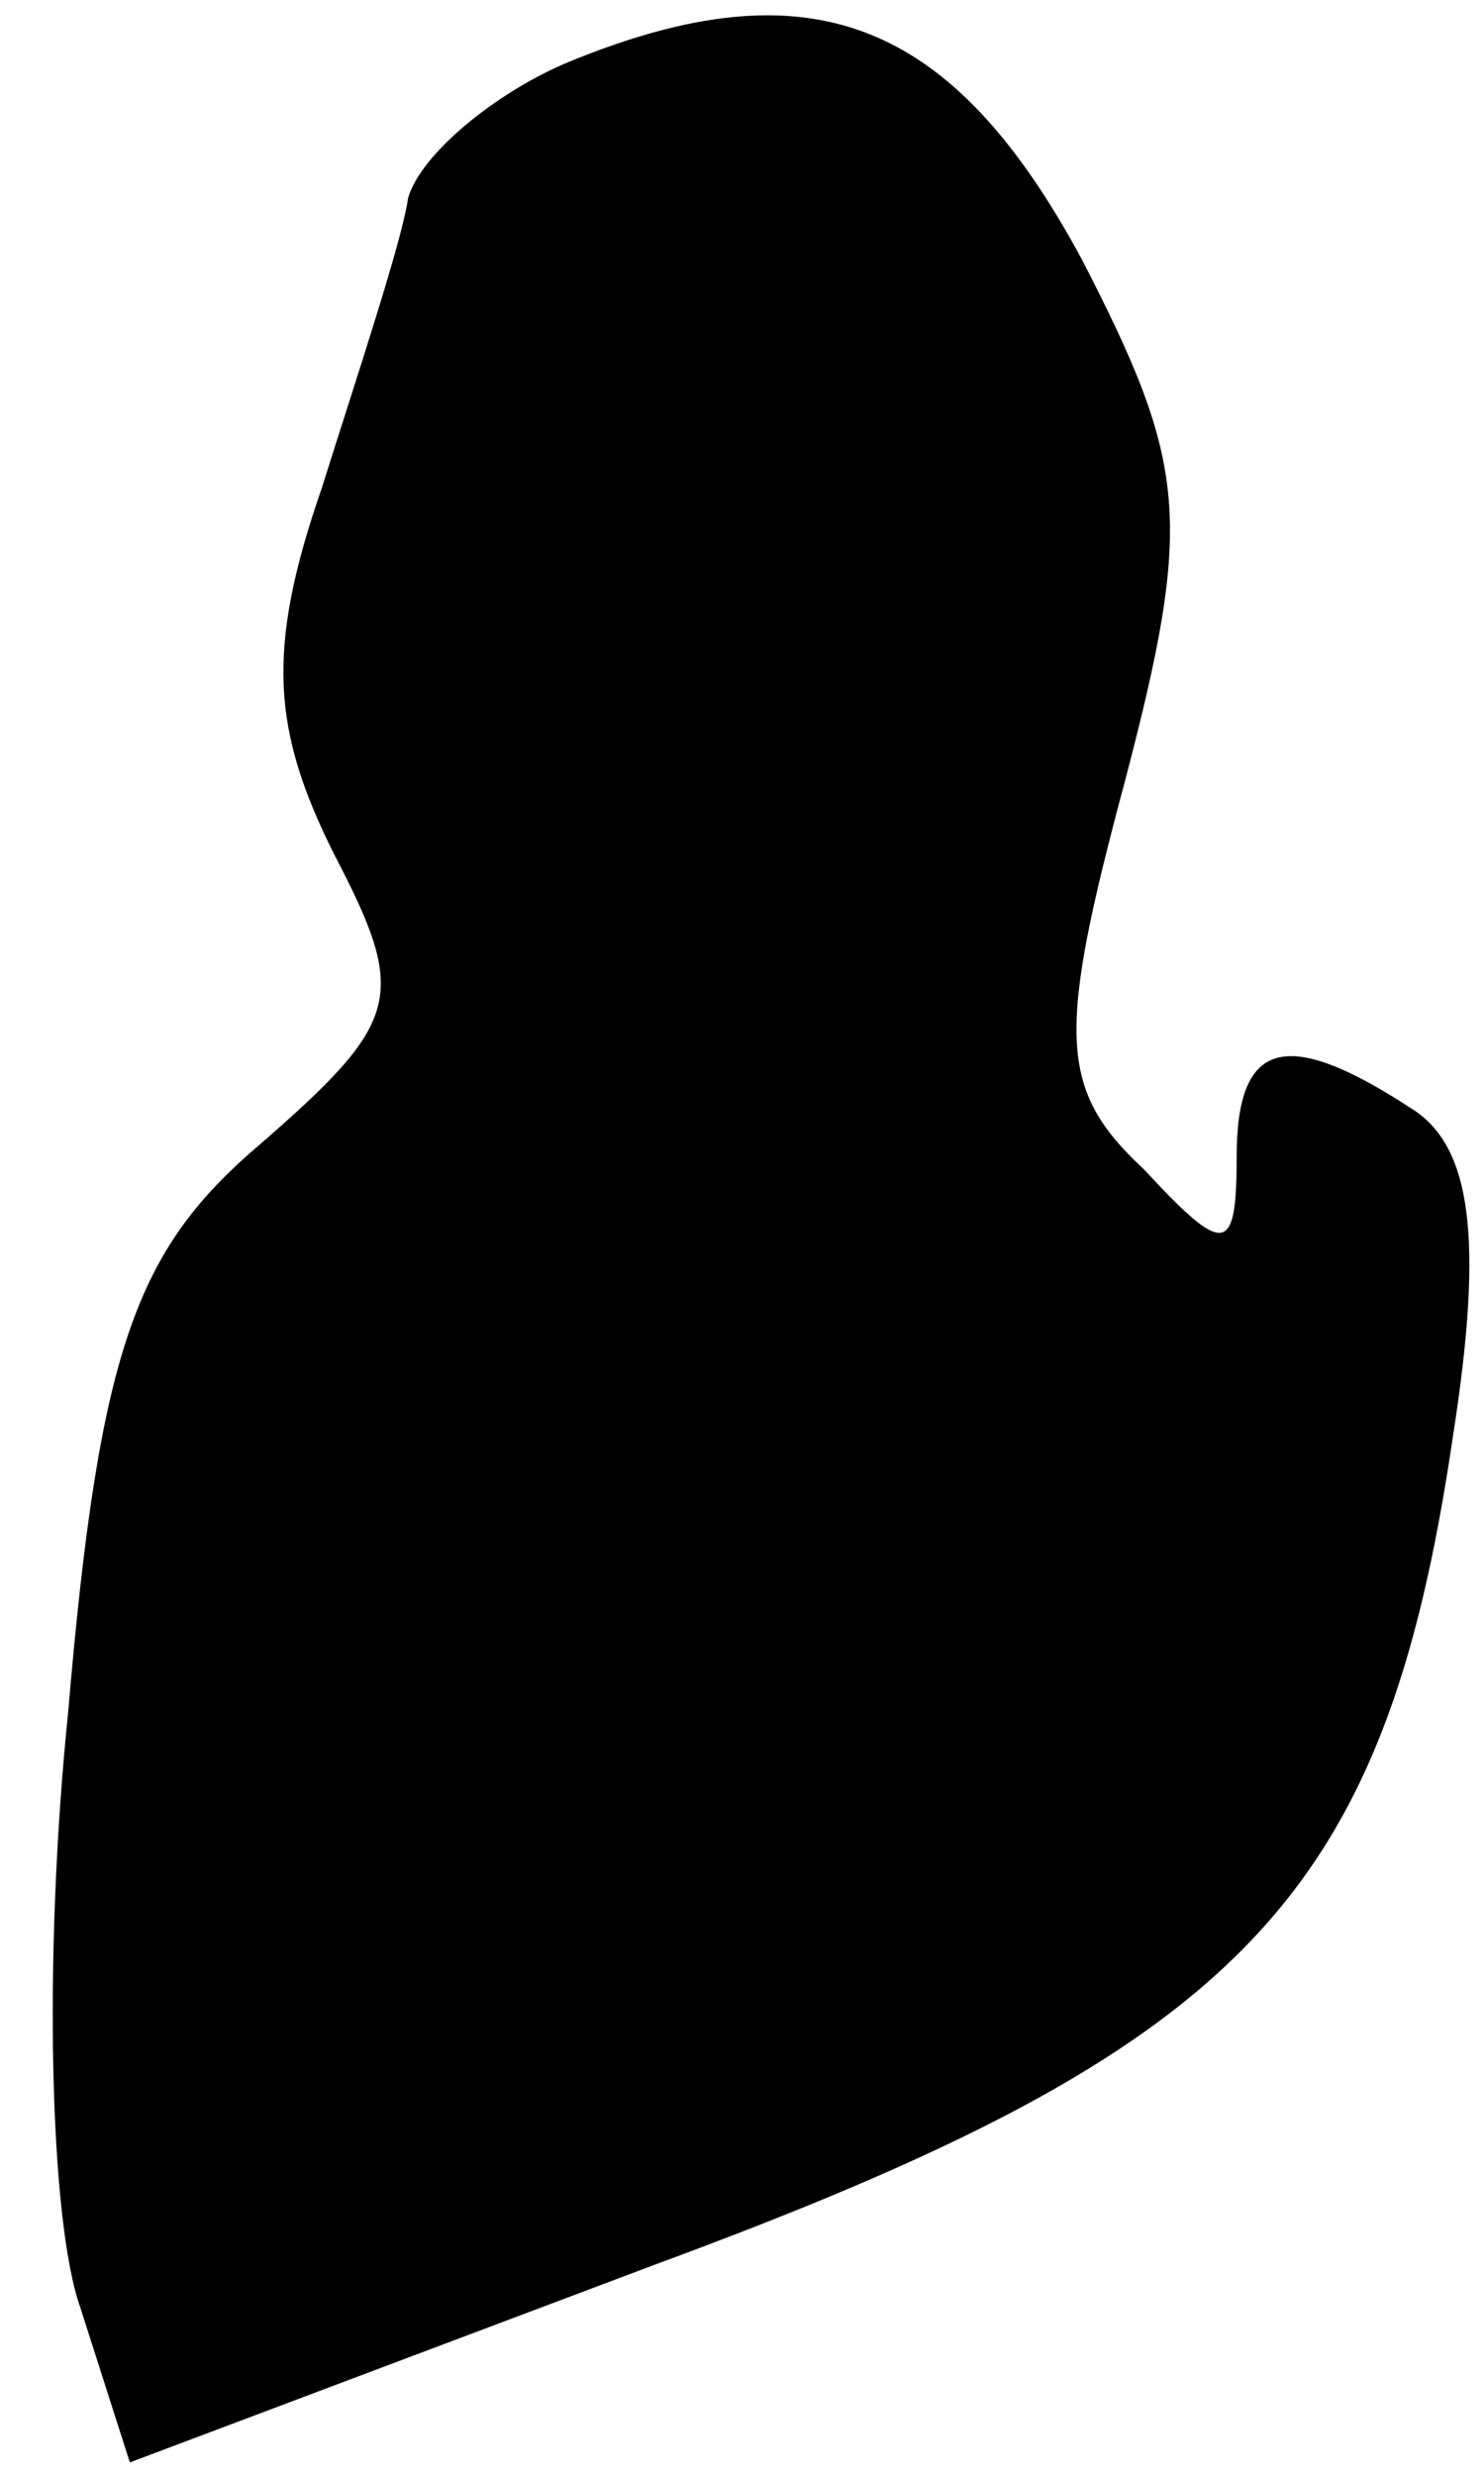 <?xml version="1.0" standalone="no"?>
<!DOCTYPE svg PUBLIC "-//W3C//DTD SVG 20010904//EN"
 "http://www.w3.org/TR/2001/REC-SVG-20010904/DTD/svg10.dtd">
<svg version="1.0" xmlns="http://www.w3.org/2000/svg"
 width="24pt" height="40pt" viewBox="0 0 24 40"
 preserveAspectRatio="xMidYMid meet">
<g transform="translate(0,40) scale(0.1,-0.1)"
fill="#000000" stroke="none">
<path fill="#000000" stroke="none" d="M92 390 c-12 -5 -24 -15 -26 -22 -1 -7
-8 -28 -14 -47 -9 -26 -8 -39 2 -59 12 -23 11 -27 -12 -47 -20 -17 -26 -33
-31 -92 -4 -39 -3 -82 2 -96 l8 -25 85 32 c95 35 118 59 129 134 5 32 3 47 -7
53 -20 13 -28 11 -28 -8 0 -16 -2 -16 -15 -2 -14 13 -14 22 -3 63 11 42 10 51
-7 84 -21 39 -44 48 -83 32z"/>
</g>
</svg>
